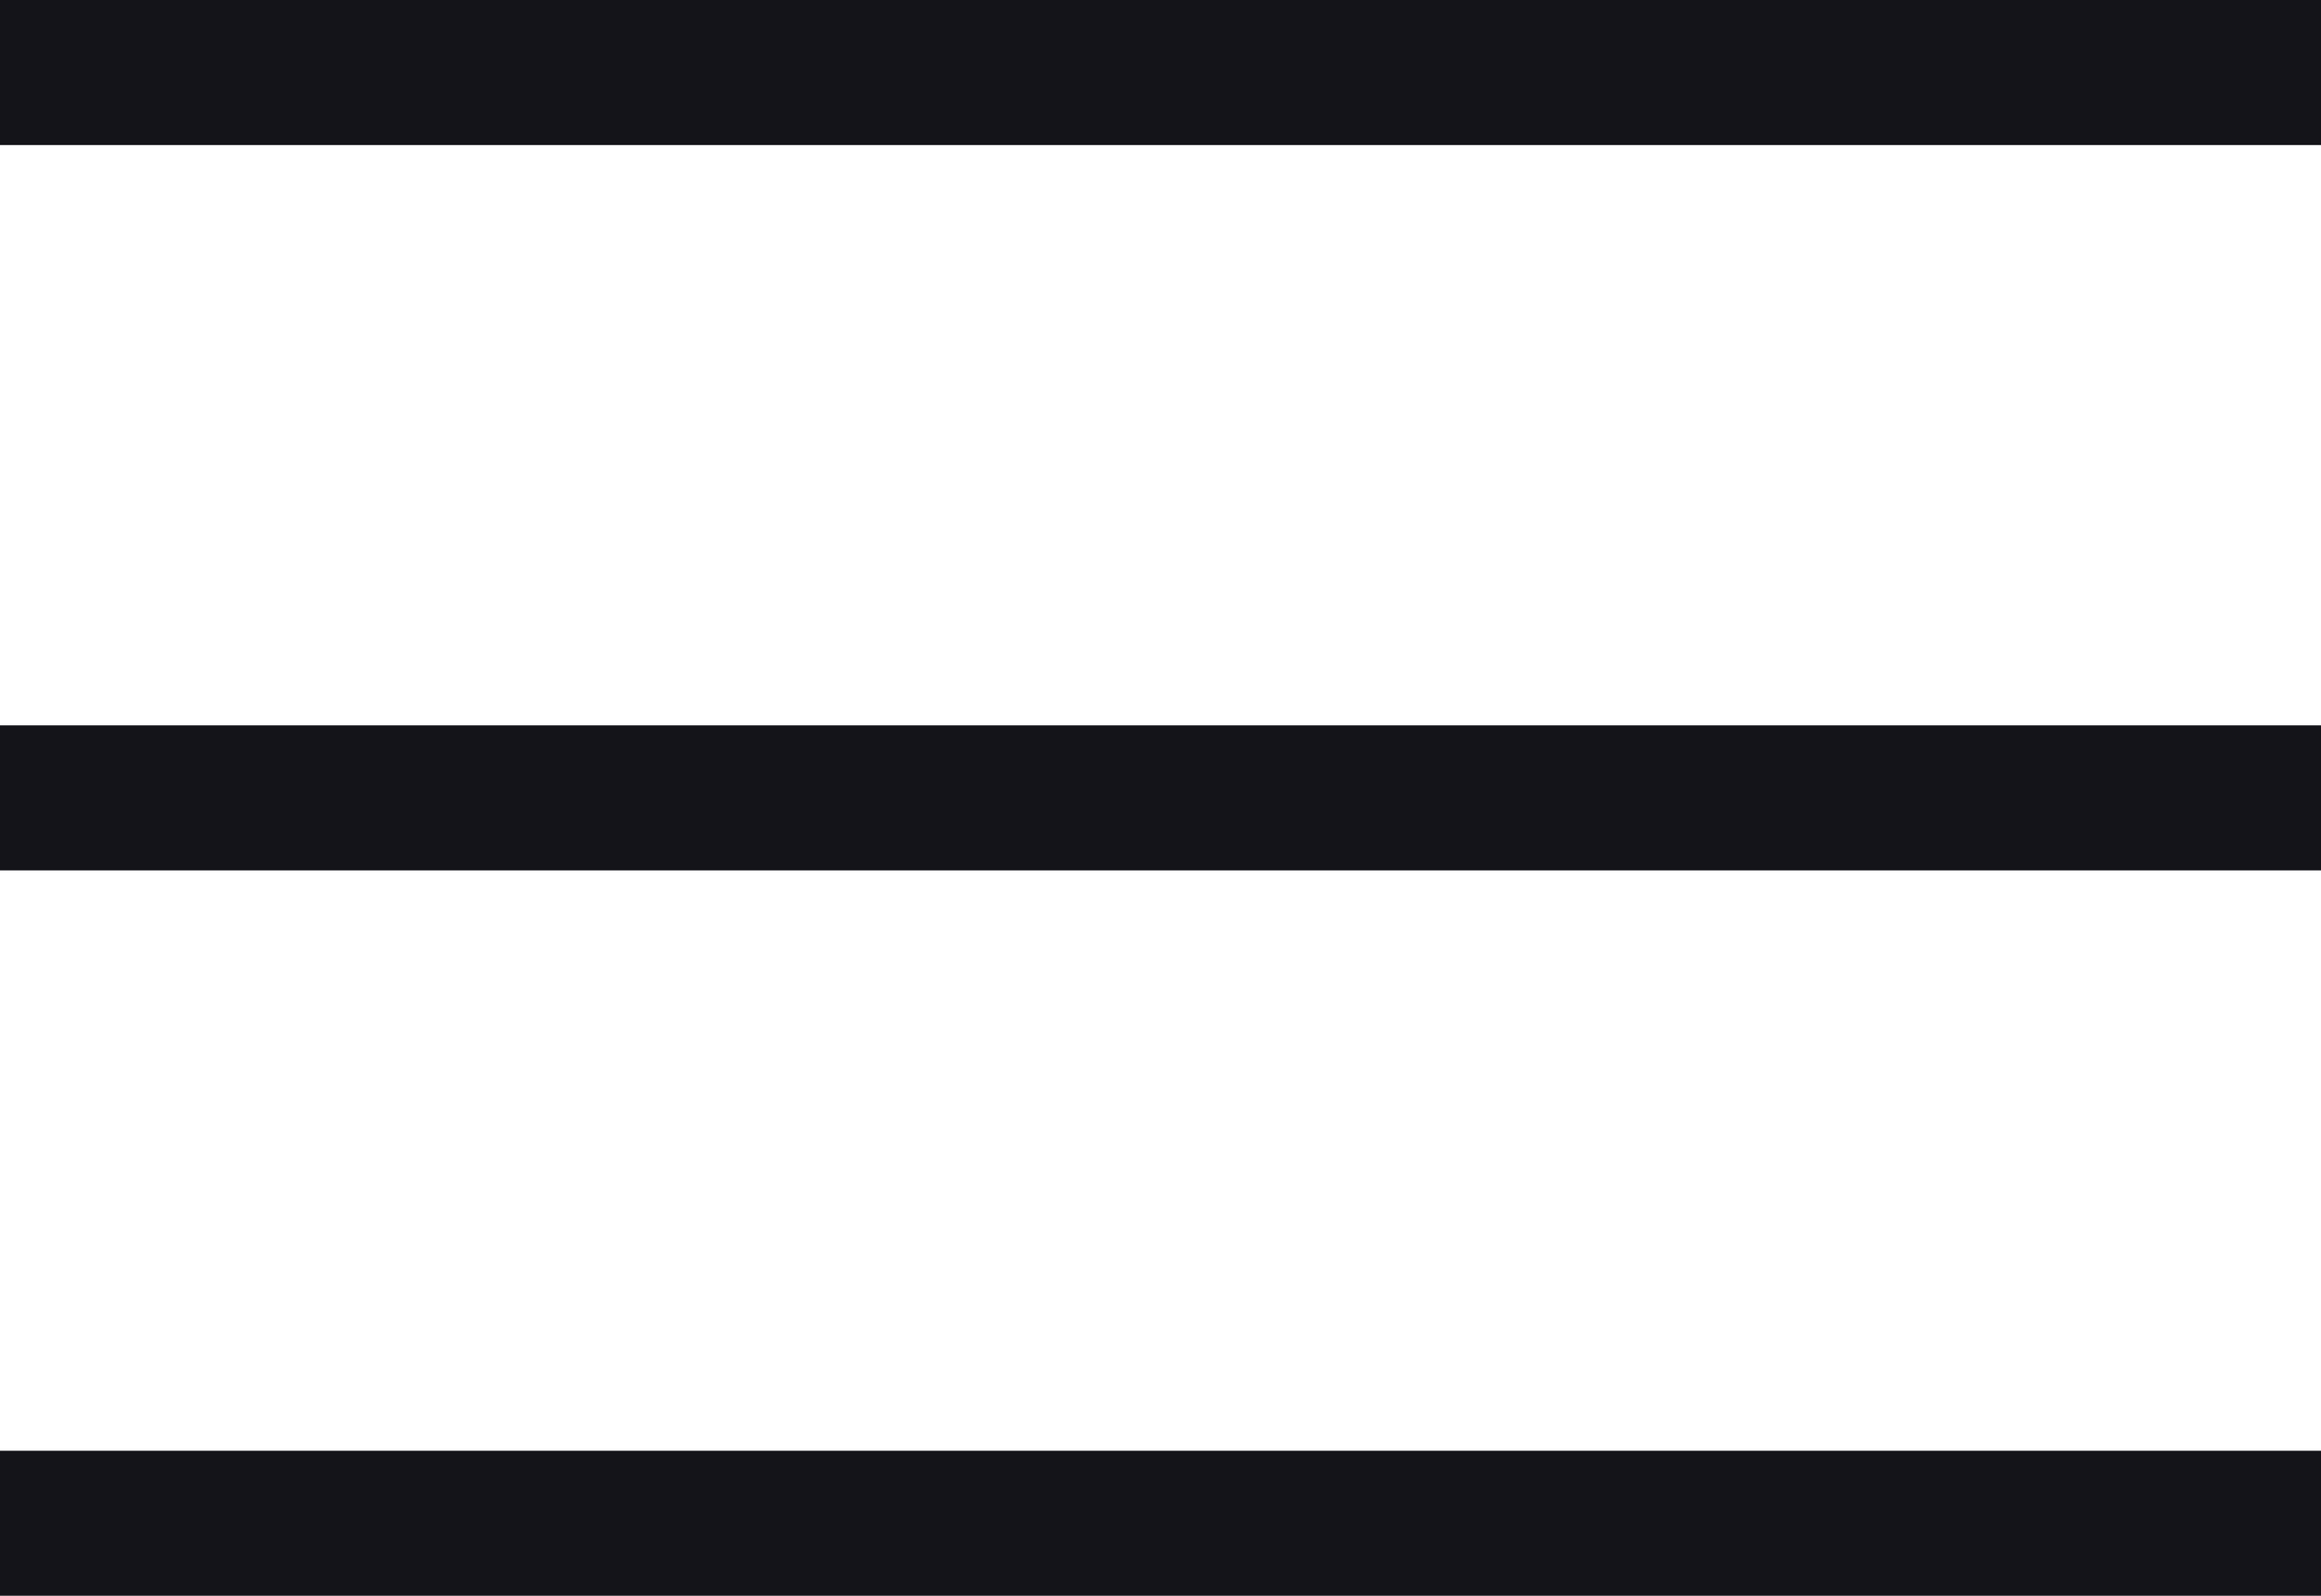 <svg width="16" height="11" viewBox="0 0 16 11" fill="none" xmlns="http://www.w3.org/2000/svg">
<path d="M16 0H0V1H16V0Z" fill="#141419"/>
<path d="M16 10H0V11H16V10Z" fill="#141419"/>
<path d="M16 5H0V6H16V5Z" fill="#141419"/>
</svg>
